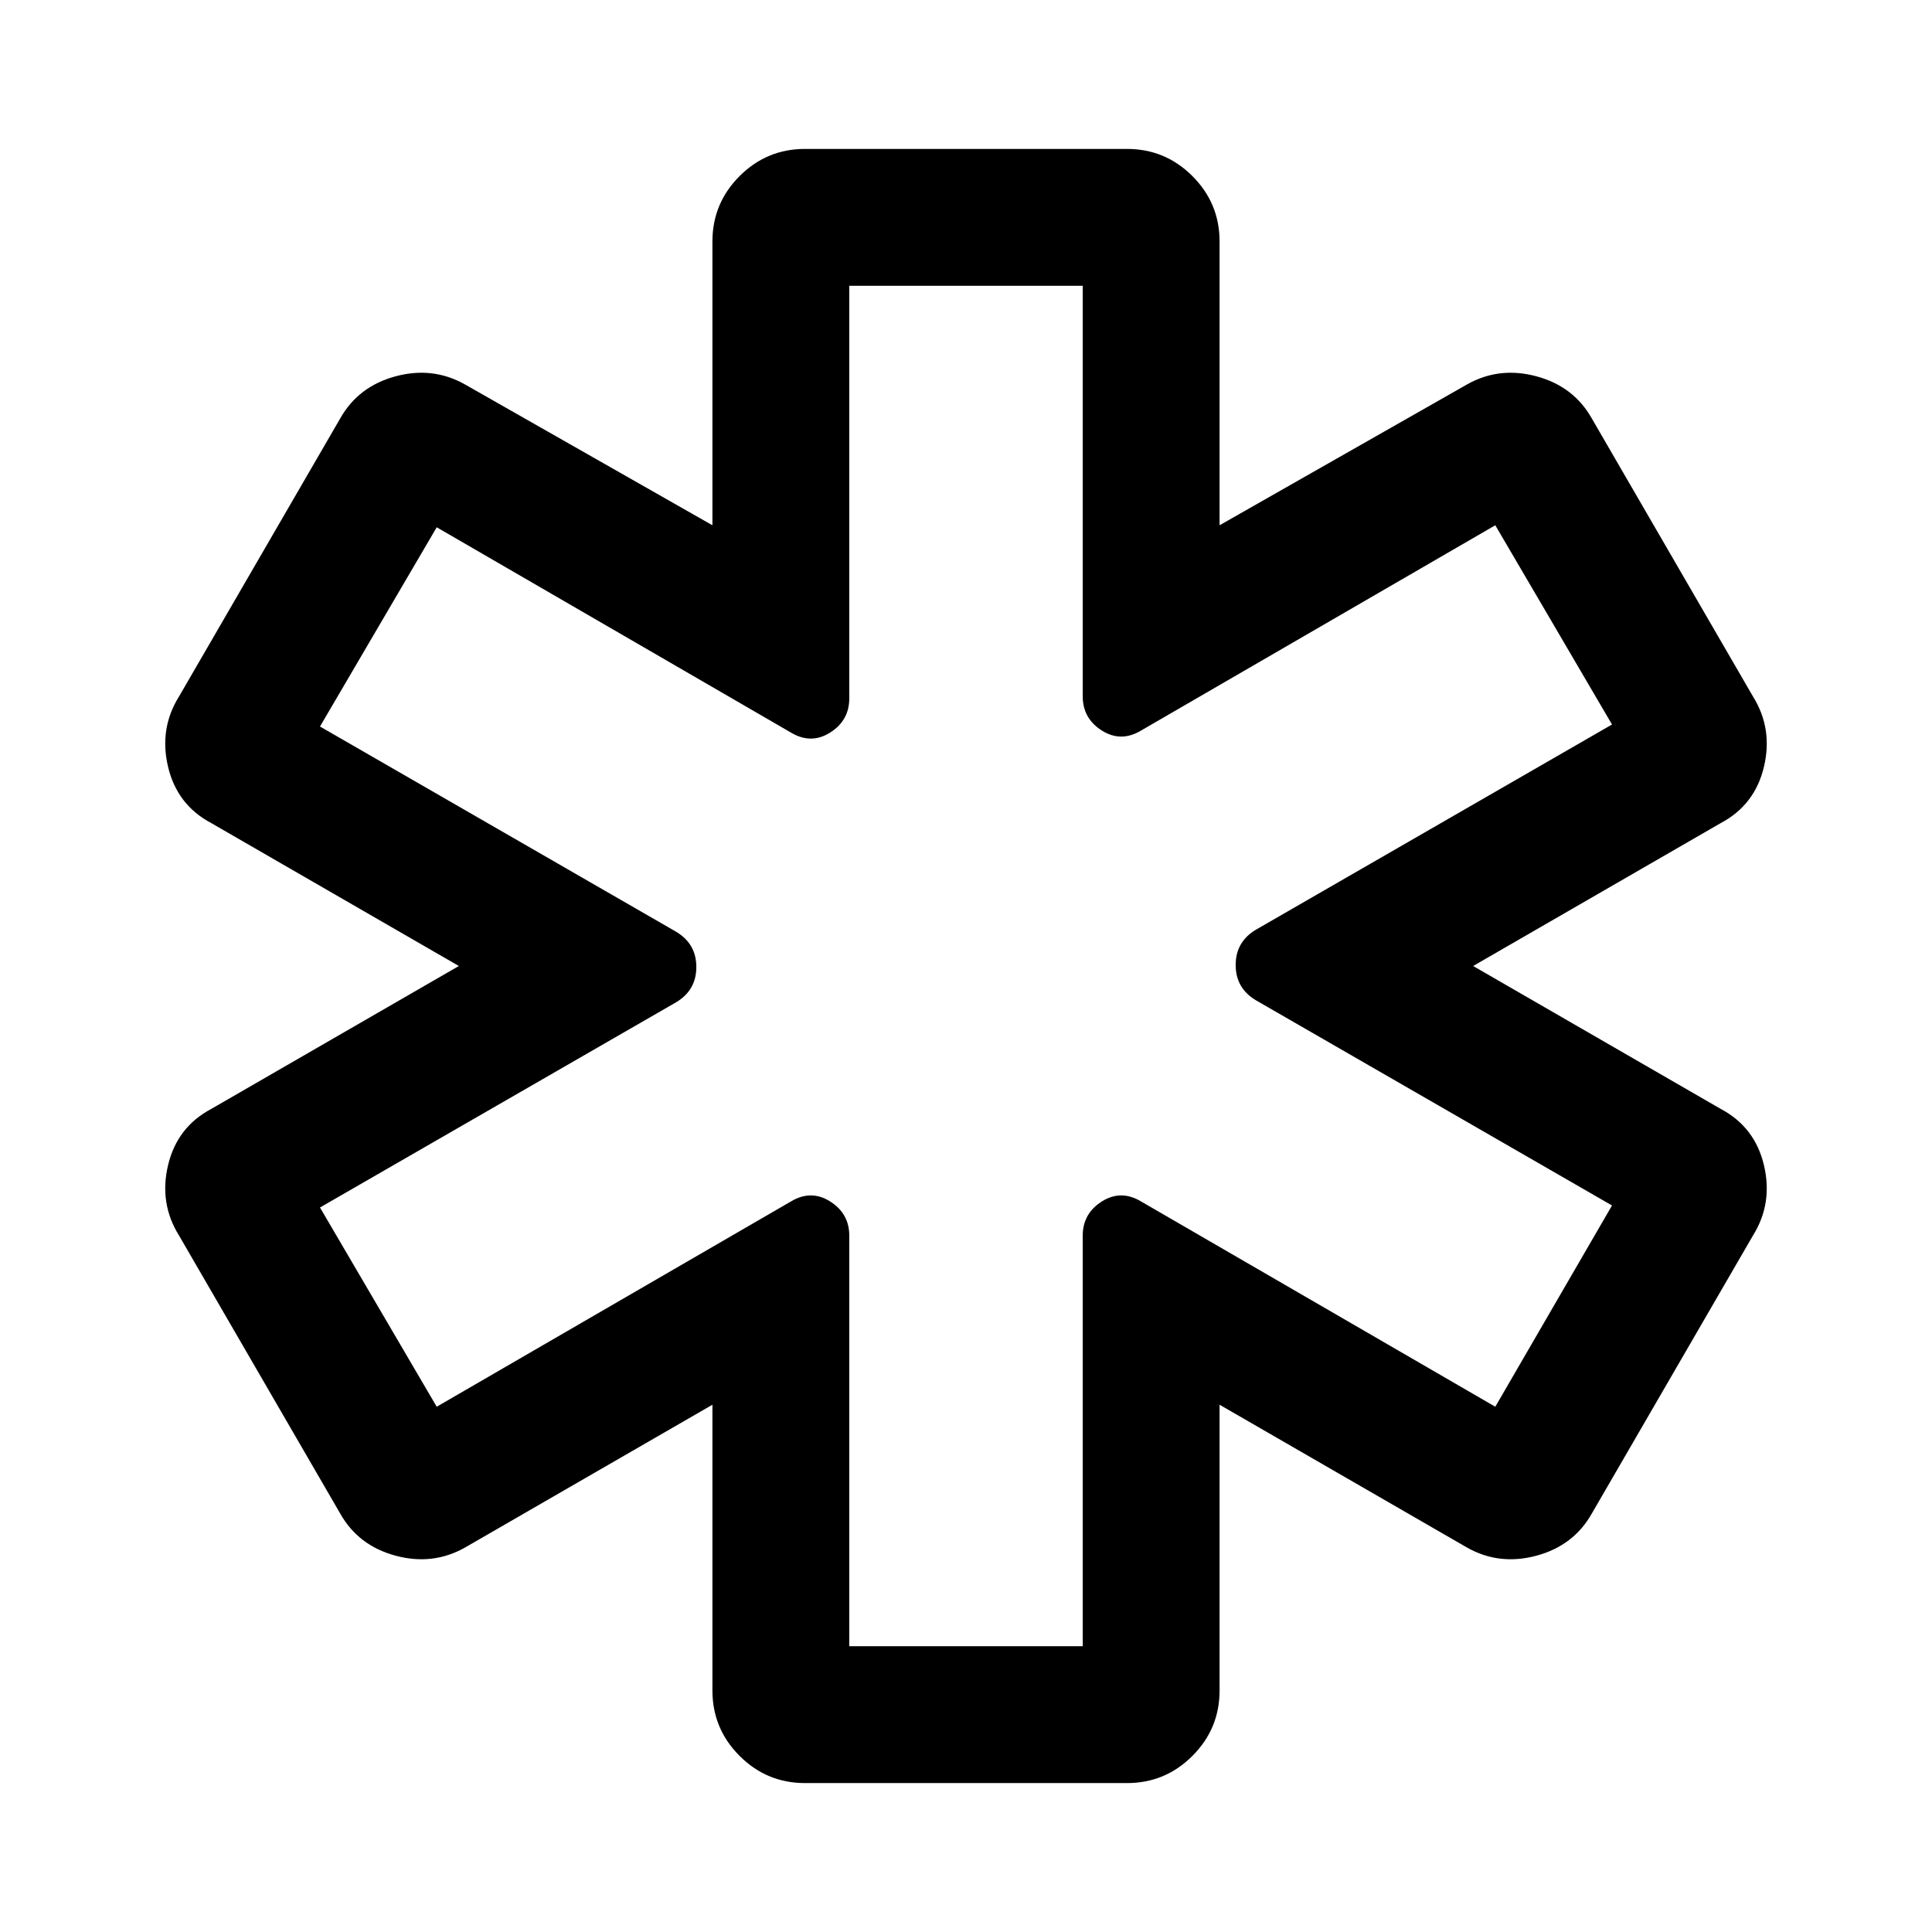 <svg xmlns="http://www.w3.org/2000/svg" height="48" width="48"><path d="M20 44.3q-.95 0-1.625-.675T17.7 42v-7.1l-6.15 3.55q-.8.45-1.725.2T8.45 37.6l-4-6.9q-.5-.8-.275-1.75.225-.95 1.075-1.4L11.4 24l-6.15-3.55q-.85-.45-1.075-1.4-.225-.95.275-1.75l4-6.9q.45-.8 1.375-1.05t1.725.2l6.15 3.5V6q0-.95.675-1.625T20 3.7h8q.95 0 1.625.675T30.3 6v7.05l6.15-3.5q.8-.45 1.725-.2t1.375 1.05l4 6.9q.5.8.275 1.75-.225.95-1.075 1.4L36.6 24l6.15 3.55q.85.45 1.075 1.4.225.95-.275 1.75l-4 6.9q-.45.8-1.375 1.05t-1.725-.2L30.3 34.9V42q0 .95-.675 1.625T28 44.3Zm1.1-3.4h5.8V30.7q0-.55.475-.85.475-.3.975 0l8.8 5.1 2.9-5-8.85-5.1q-.5-.3-.5-.875t.5-.875l8.85-5.1-2.9-4.95-8.8 5.1q-.5.3-.975 0t-.475-.85V7.1h-5.8v10.25q0 .55-.475.85-.475.3-.975 0l-8.8-5.1-2.9 4.95 8.85 5.1q.5.3.5.875t-.5.875L7.95 30l2.9 4.95 8.8-5.1q.5-.3.975 0t.475.85ZM24 24Z"/></svg>